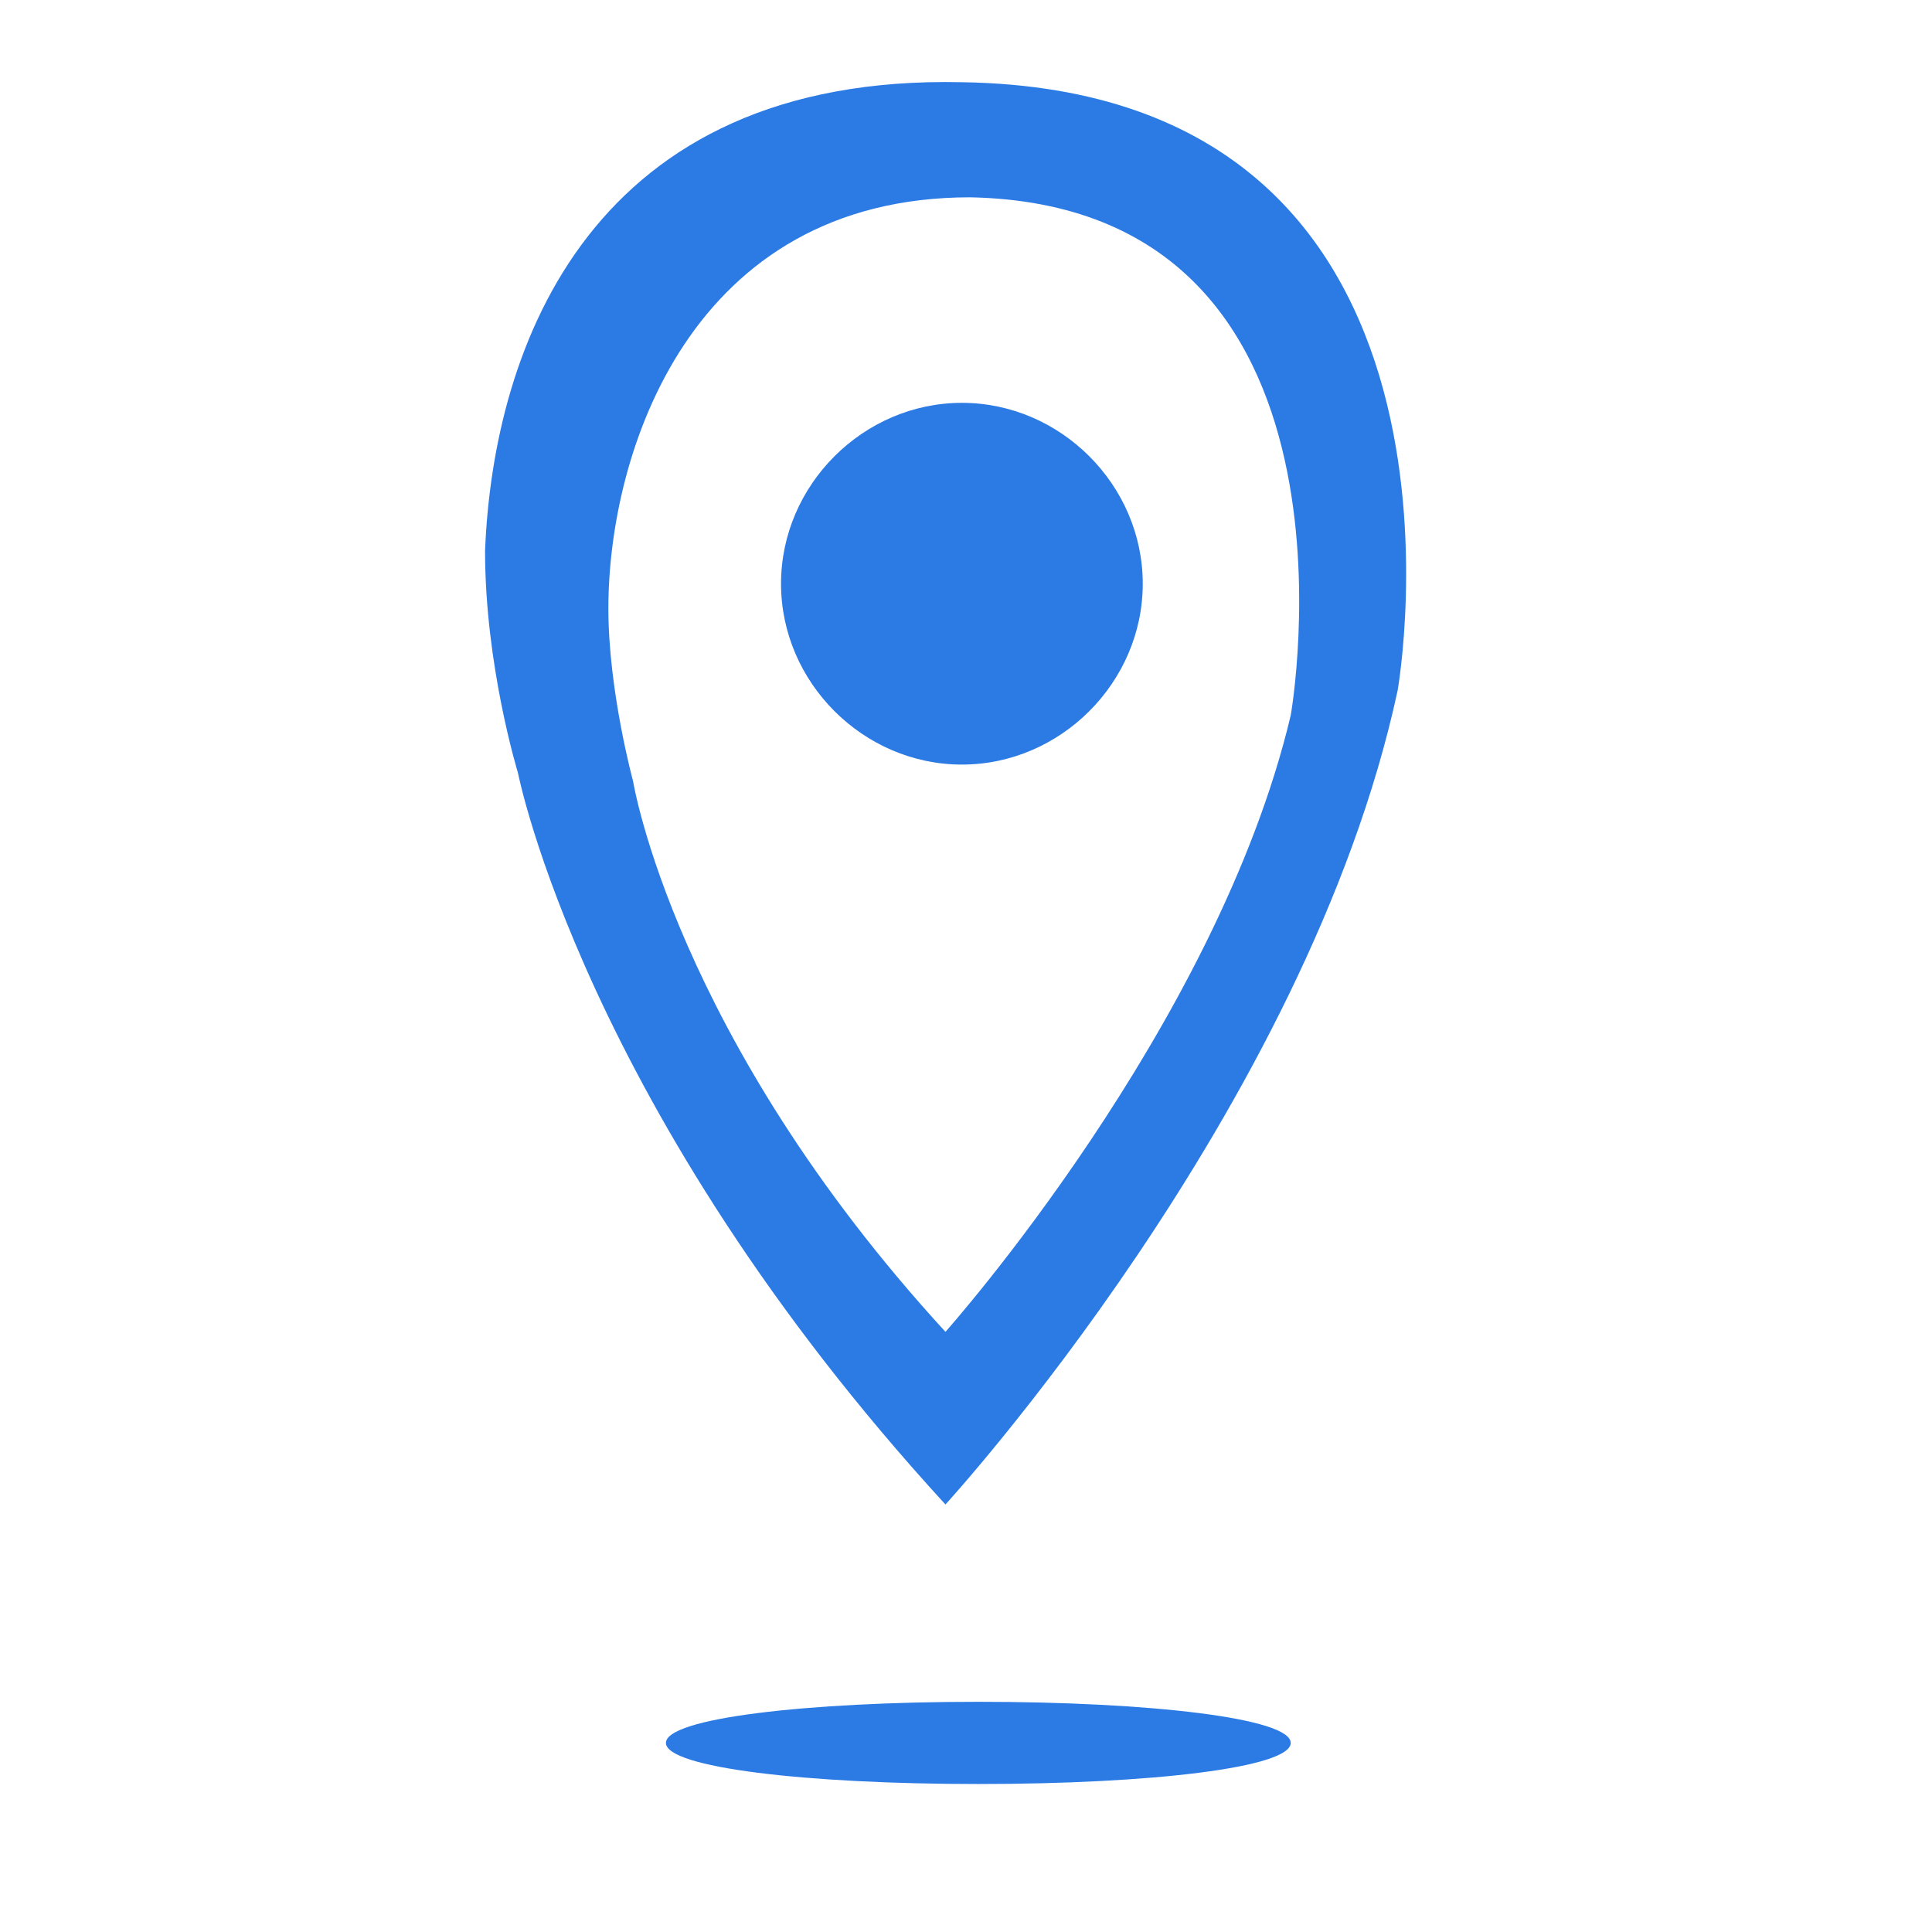 <?xml version="1.0" encoding="utf-8"?>
<!-- Generator: Adobe Illustrator 25.2.0, SVG Export Plug-In . SVG Version: 6.00 Build 0)  -->
<svg version="1.1" id="Layer_1" xmlns="http://www.w3.org/2000/svg" xmlns:xlink="http://www.w3.org/1999/xlink" x="0px" y="0px"
	 viewBox="0 0 23.5 23.5" style="enable-background:new 0 0 23.5 23.5;" xml:space="preserve">
<style type="text/css">
	.st0{fill:#2C7BE5;}
	.st1{fill:#FFFFFF;}
	.st2{fill-rule:evenodd;clip-rule:evenodd;fill:#2C7BE5;}
	.st3{fill:none;}
</style>
<g>
	<g>
		<path class="st0" d="M6.3,9.4c0,0-0.4-1.3-0.4-2.7C6,4.2,7.2,0.9,11.7,1c6.6,0.1,5.3,7.4,5.3,7.4c-1.1,5.1-5.5,9.9-5.5,9.9
			C7.1,13.5,6.3,9.4,6.3,9.4z M11.5,16.2c0,0,3.3-3.7,4.2-7.5c0,0,1.1-6.2-3.9-6.3c-3.4,0-4.4,3.1-4.4,5c0,1,0.3,2.1,0.3,2.1
			S8.2,12.6,11.5,16.2z"/>
	</g>
	<path class="st0" d="M13.9,7.1c0,1.2-1,2.2-2.2,2.2s-2.2-1-2.2-2.2c0-1.2,1-2.2,2.2-2.2S13.9,5.9,13.9,7.1z"/>
	<path class="st0" d="M15.7,21.2c0,0.3-1.7,0.5-3.8,0.5c-2.1,0-3.8-0.2-3.8-0.5c0-0.3,1.7-0.5,3.8-0.5C14,20.7,15.7,20.9,15.7,21.2z
		"/>
</g>
</svg>
